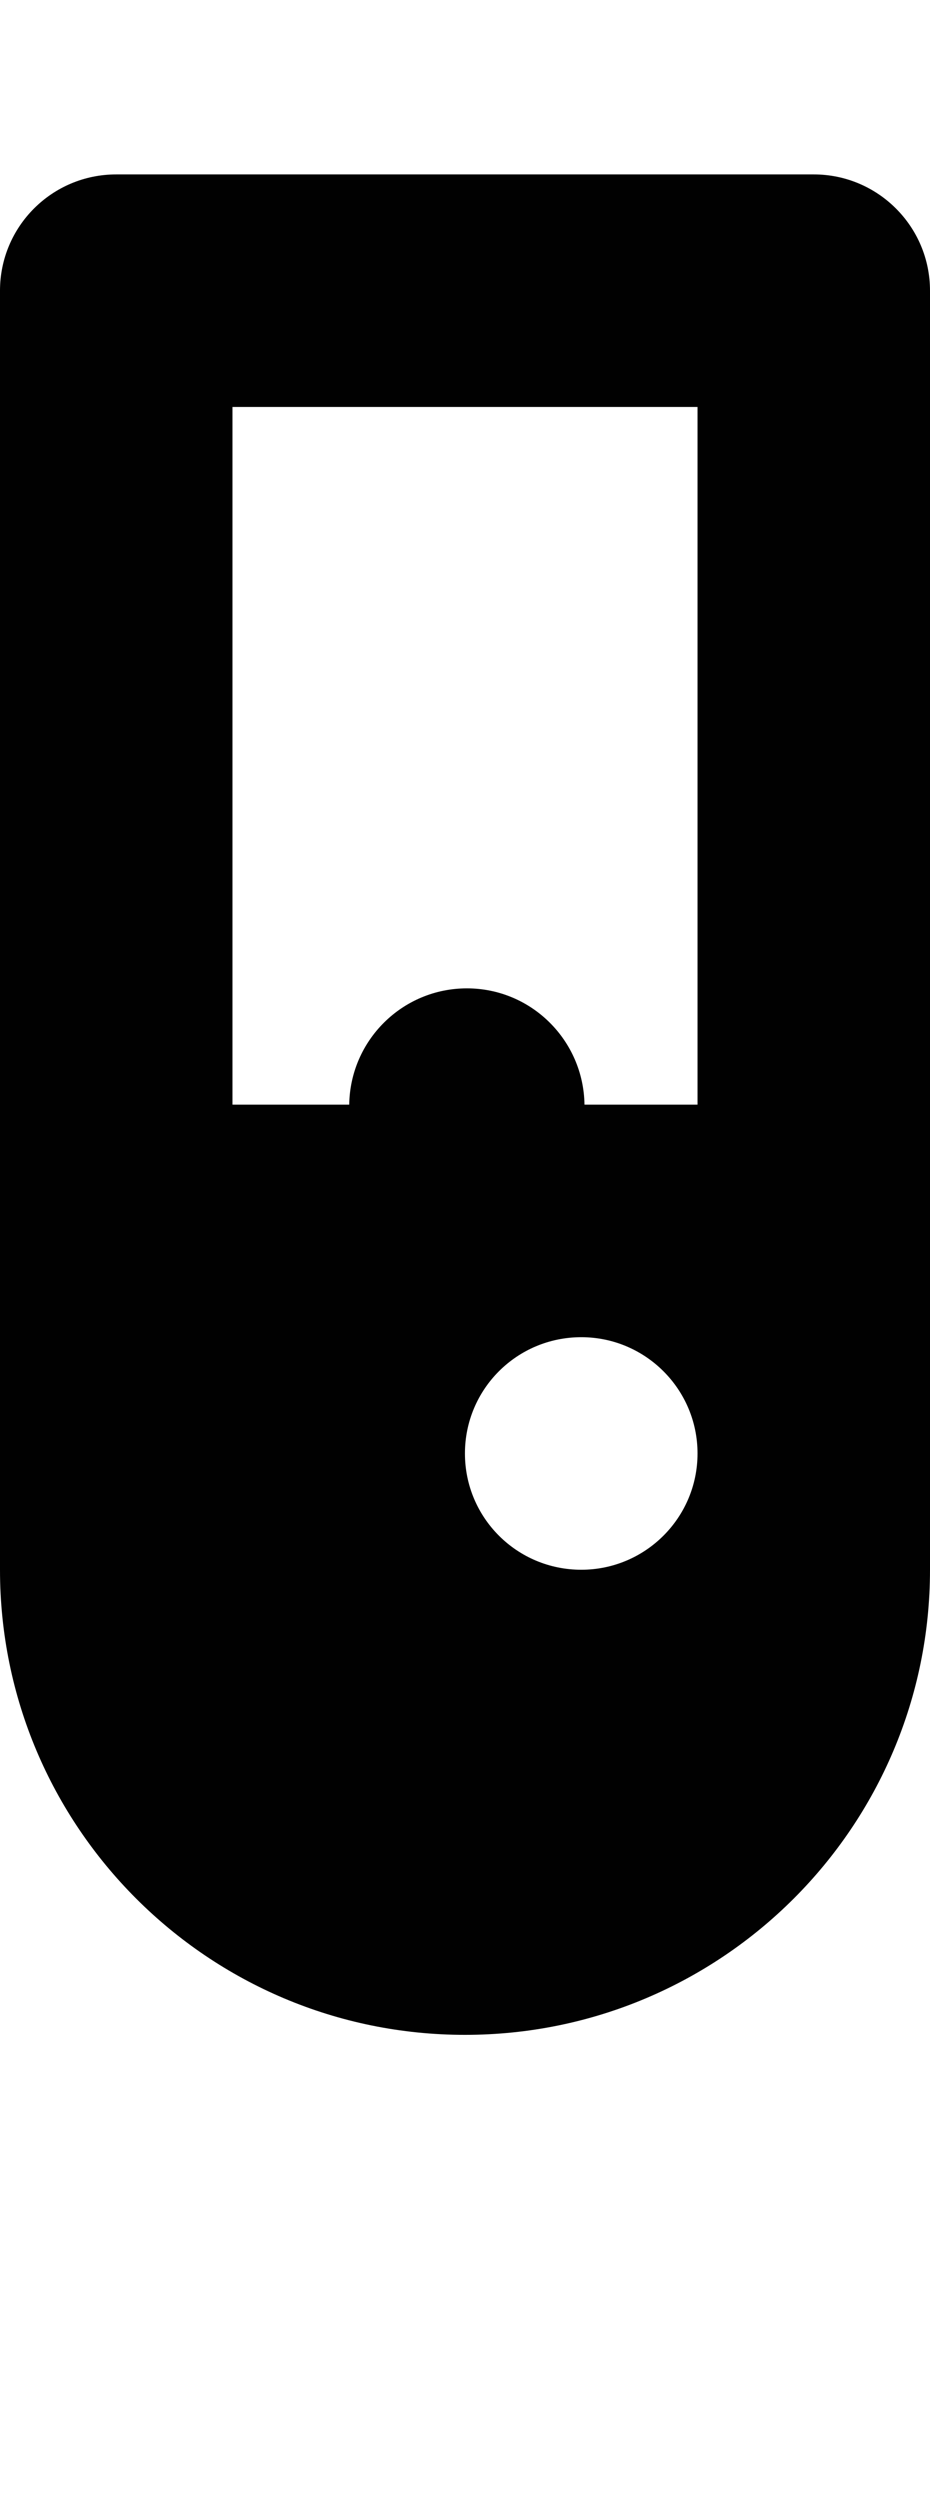 <?xml version="1.0" encoding="iso-8859-1"?>
<!-- Generator: Adobe Illustrator 16.0.0, SVG Export Plug-In . SVG Version: 6.00 Build 0)  -->
<!DOCTYPE svg PUBLIC "-//W3C//DTD SVG 1.1//EN" "http://www.w3.org/Graphics/SVG/1.1/DTD/svg11.dtd">
<svg version="1.1" id="Layer_1" xmlns="http://www.w3.org/2000/svg" xmlns:xlink="http://www.w3.org/1999/xlink" x="0px" y="0px"
	 width="16.002px" height="43px" viewBox="0 0 16.002 43" style="enable-background:new 0 0 16.002 43;" xml:space="preserve">
<path style="fill:#010101;" d="M14.002,3H2C0.895,3,0,3.895,0,5v22c0,4.418,3.582,8,8,8c4.416,0,8.002-3.582,8.002-8V5
	C16.002,3.895,15.104,3,14.002,3z M10.002,27C8.893,27,8,26.105,8,25s0.893-2,2.002-2c1.102,0,2,0.895,2,2S11.104,27,10.002,27z
	 M12.002,19h-1.945c-0.016-1.105-0.914-2-2.023-2c-1.111,0-2.01,0.895-2.025,2H4V7h8.002V19z"/>
</svg>
